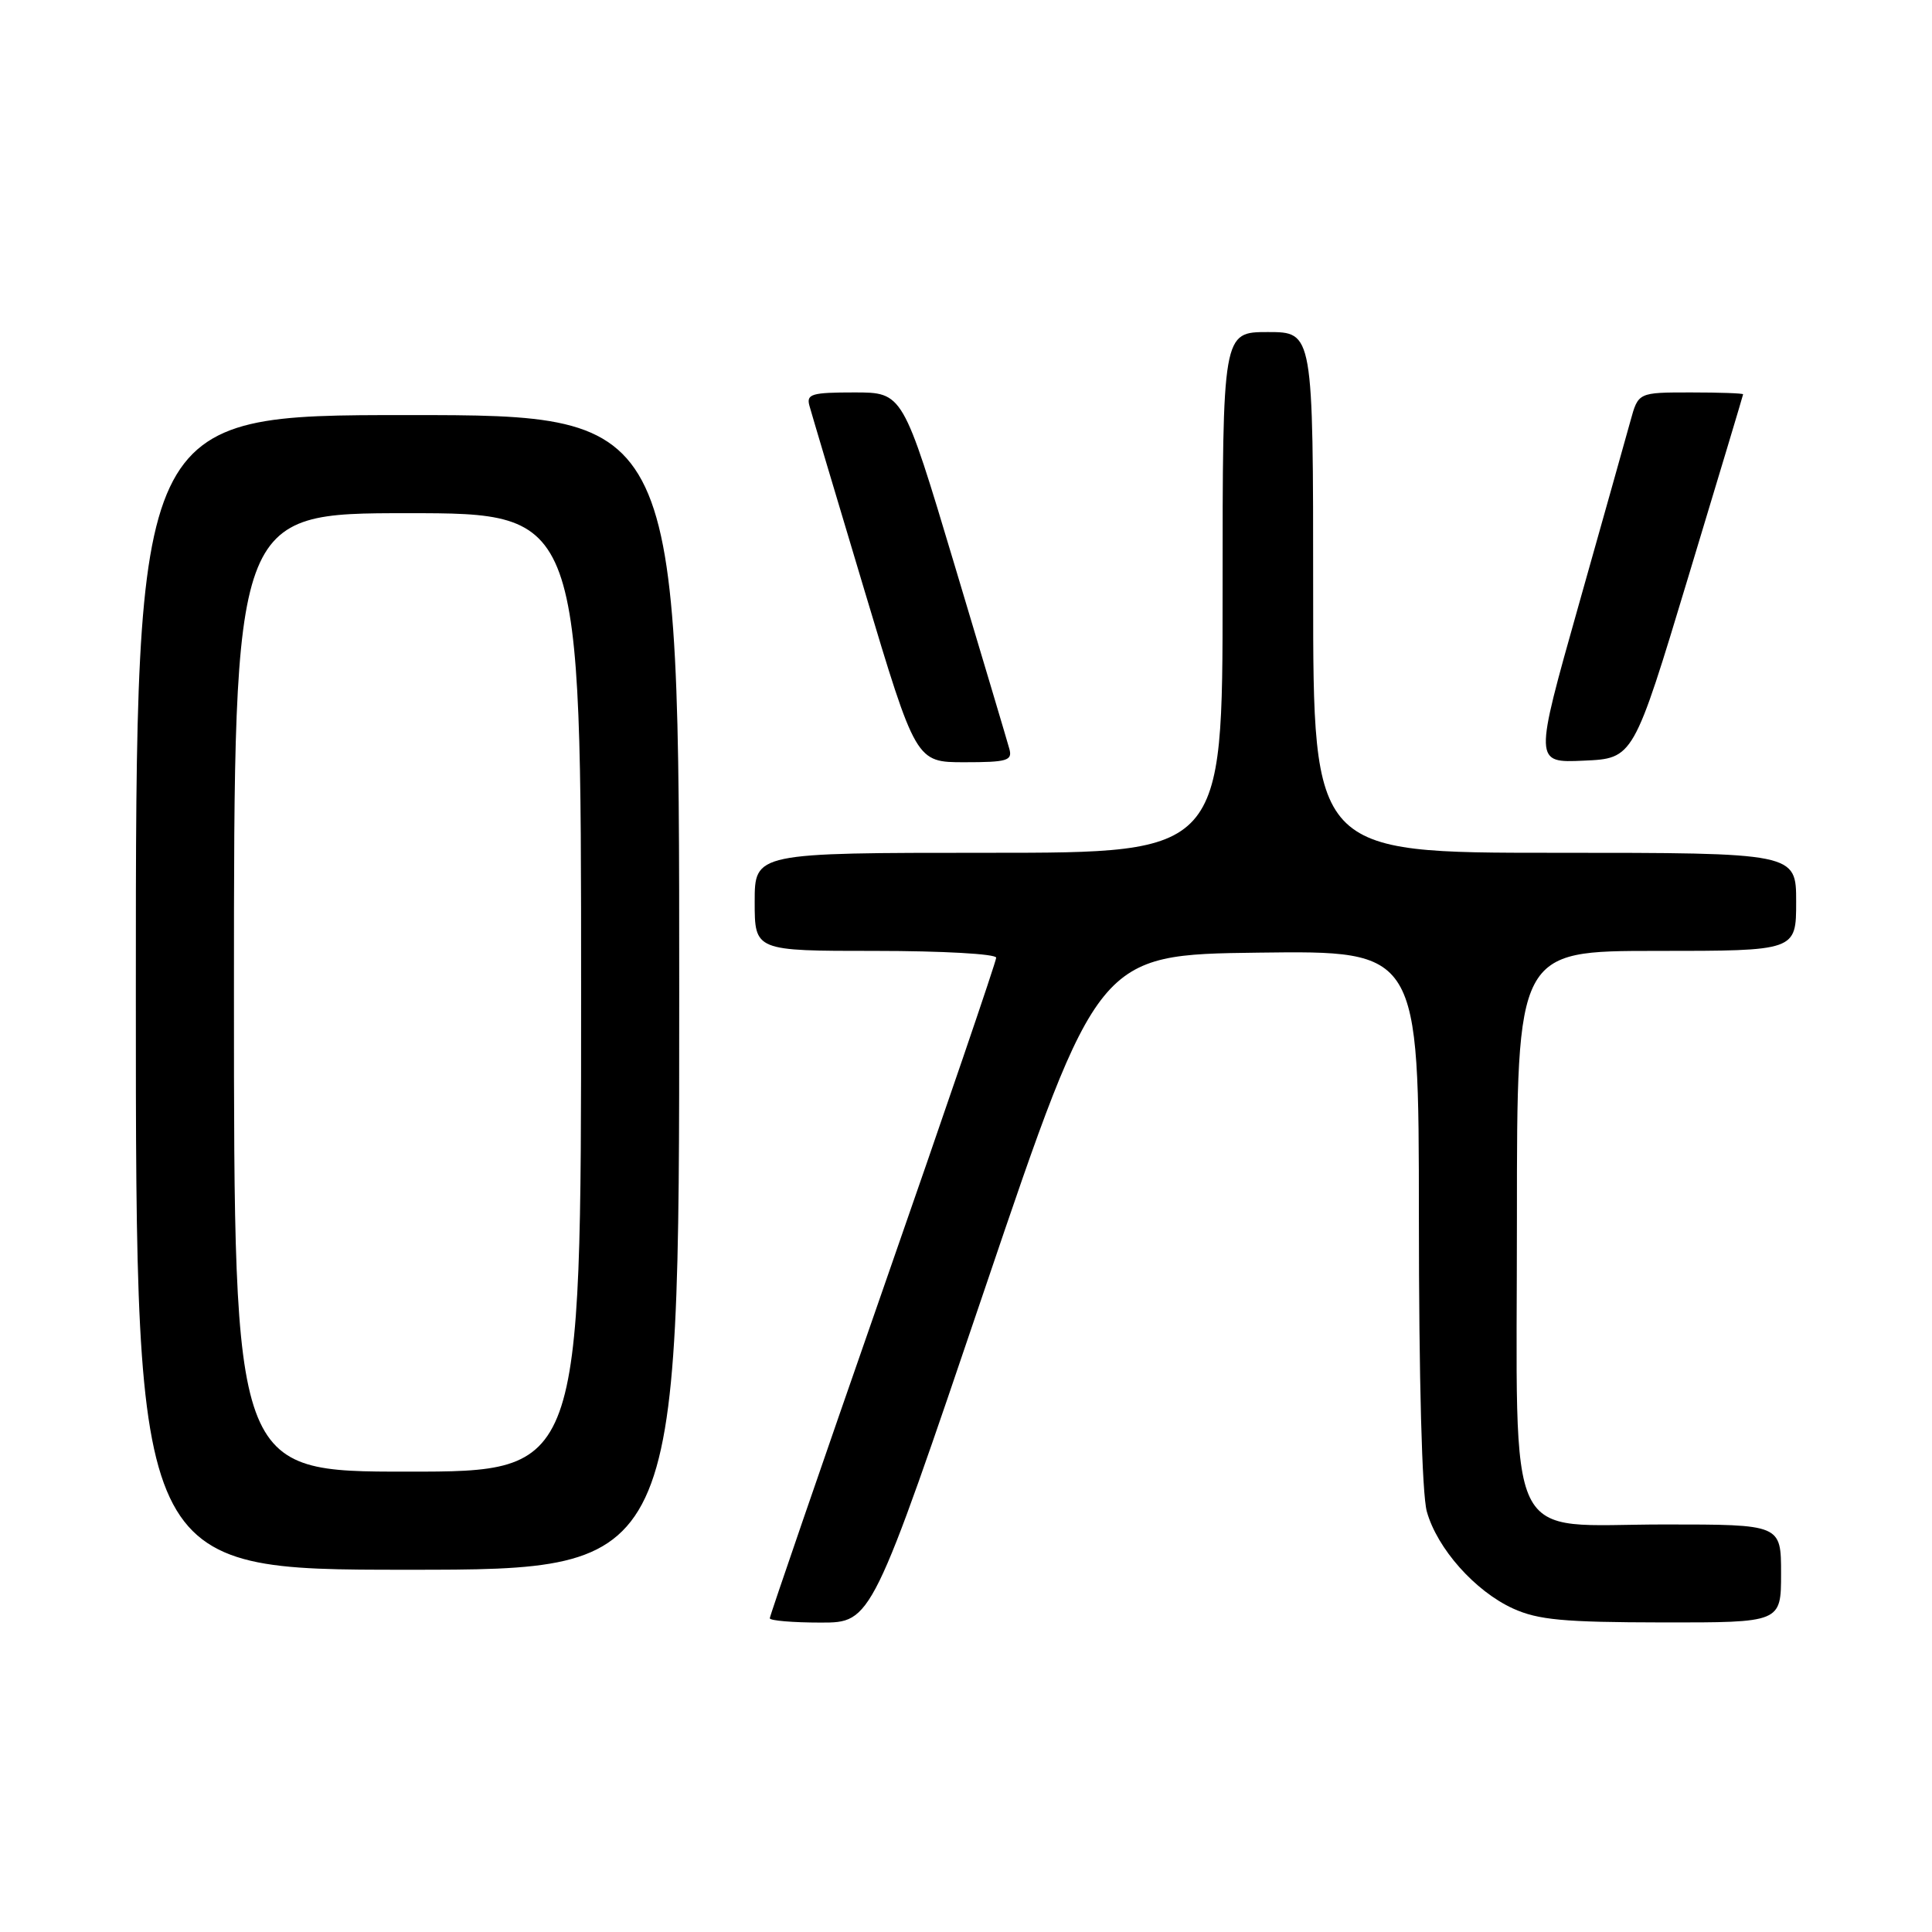 <?xml version="1.0" encoding="UTF-8" standalone="no"?>
<!DOCTYPE svg PUBLIC "-//W3C//DTD SVG 1.1//EN" "http://www.w3.org/Graphics/SVG/1.1/DTD/svg11.dtd" >
<svg xmlns="http://www.w3.org/2000/svg" xmlns:xlink="http://www.w3.org/1999/xlink" version="1.1" viewBox="0 0 256 256">
 <g >
 <path fill="currentColor"
d=" M 130.50 170.75 C 145.50 126.50 145.50 126.50 166.75 126.23 C 188.00 125.96 188.00 125.96 188.01 161.23 C 188.01 182.76 188.42 197.97 189.06 200.28 C 190.43 205.19 195.45 210.84 200.49 213.14 C 203.82 214.65 207.18 214.96 220.25 214.98 C 236.00 215.00 236.00 215.00 236.00 208.50 C 236.00 202.00 236.00 202.00 220.57 202.00 C 199.06 202.00 201.00 206.02 201.00 161.37 C 201.00 126.00 201.00 126.00 219.50 126.00 C 238.00 126.00 238.00 126.00 238.00 119.50 C 238.00 113.00 238.00 113.00 206.00 113.00 C 174.00 113.00 174.00 113.00 174.00 78.50 C 174.00 44.00 174.00 44.00 168.00 44.00 C 162.00 44.00 162.00 44.00 162.00 78.50 C 162.00 113.00 162.00 113.00 131.00 113.00 C 100.00 113.00 100.00 113.00 100.00 119.50 C 100.00 126.00 100.00 126.00 116.00 126.00 C 124.85 126.00 132.00 126.40 132.00 126.90 C 132.00 127.40 125.25 147.17 117.00 170.83 C 108.75 194.50 102.00 214.12 102.00 214.43 C 102.00 214.74 105.04 215.00 108.75 215.00 C 115.50 215.00 115.50 215.00 130.50 170.75 Z  M 90.00 131.50 C 90.00 55.00 90.00 55.00 54.00 55.00 C 18.00 55.00 18.00 55.00 18.00 131.50 C 18.00 208.00 18.00 208.00 54.00 208.00 C 90.00 208.00 90.00 208.00 90.00 131.50 Z  M 133.75 99.25 C 133.49 98.29 130.20 87.26 126.45 74.75 C 119.63 52.00 119.63 52.00 113.20 52.00 C 107.56 52.00 106.83 52.21 107.25 53.75 C 107.51 54.71 110.80 65.74 114.55 78.25 C 121.37 101.00 121.37 101.00 127.80 101.00 C 133.44 101.00 134.17 100.79 133.75 99.25 Z  M 223.69 76.50 C 227.68 63.30 230.96 52.39 230.97 52.25 C 230.99 52.11 227.87 52.00 224.04 52.00 C 217.08 52.00 217.08 52.00 216.05 55.75 C 215.48 57.81 212.38 68.86 209.15 80.29 C 203.28 101.09 203.28 101.09 209.86 100.79 C 216.44 100.50 216.44 100.50 223.69 76.50 Z  M 31.00 131.50 C 31.00 68.00 31.00 68.00 54.00 68.00 C 77.00 68.00 77.00 68.00 77.00 131.50 C 77.00 195.00 77.00 195.00 54.00 195.00 C 31.00 195.00 31.00 195.00 31.00 131.50 Z "/>
</g>
</svg>